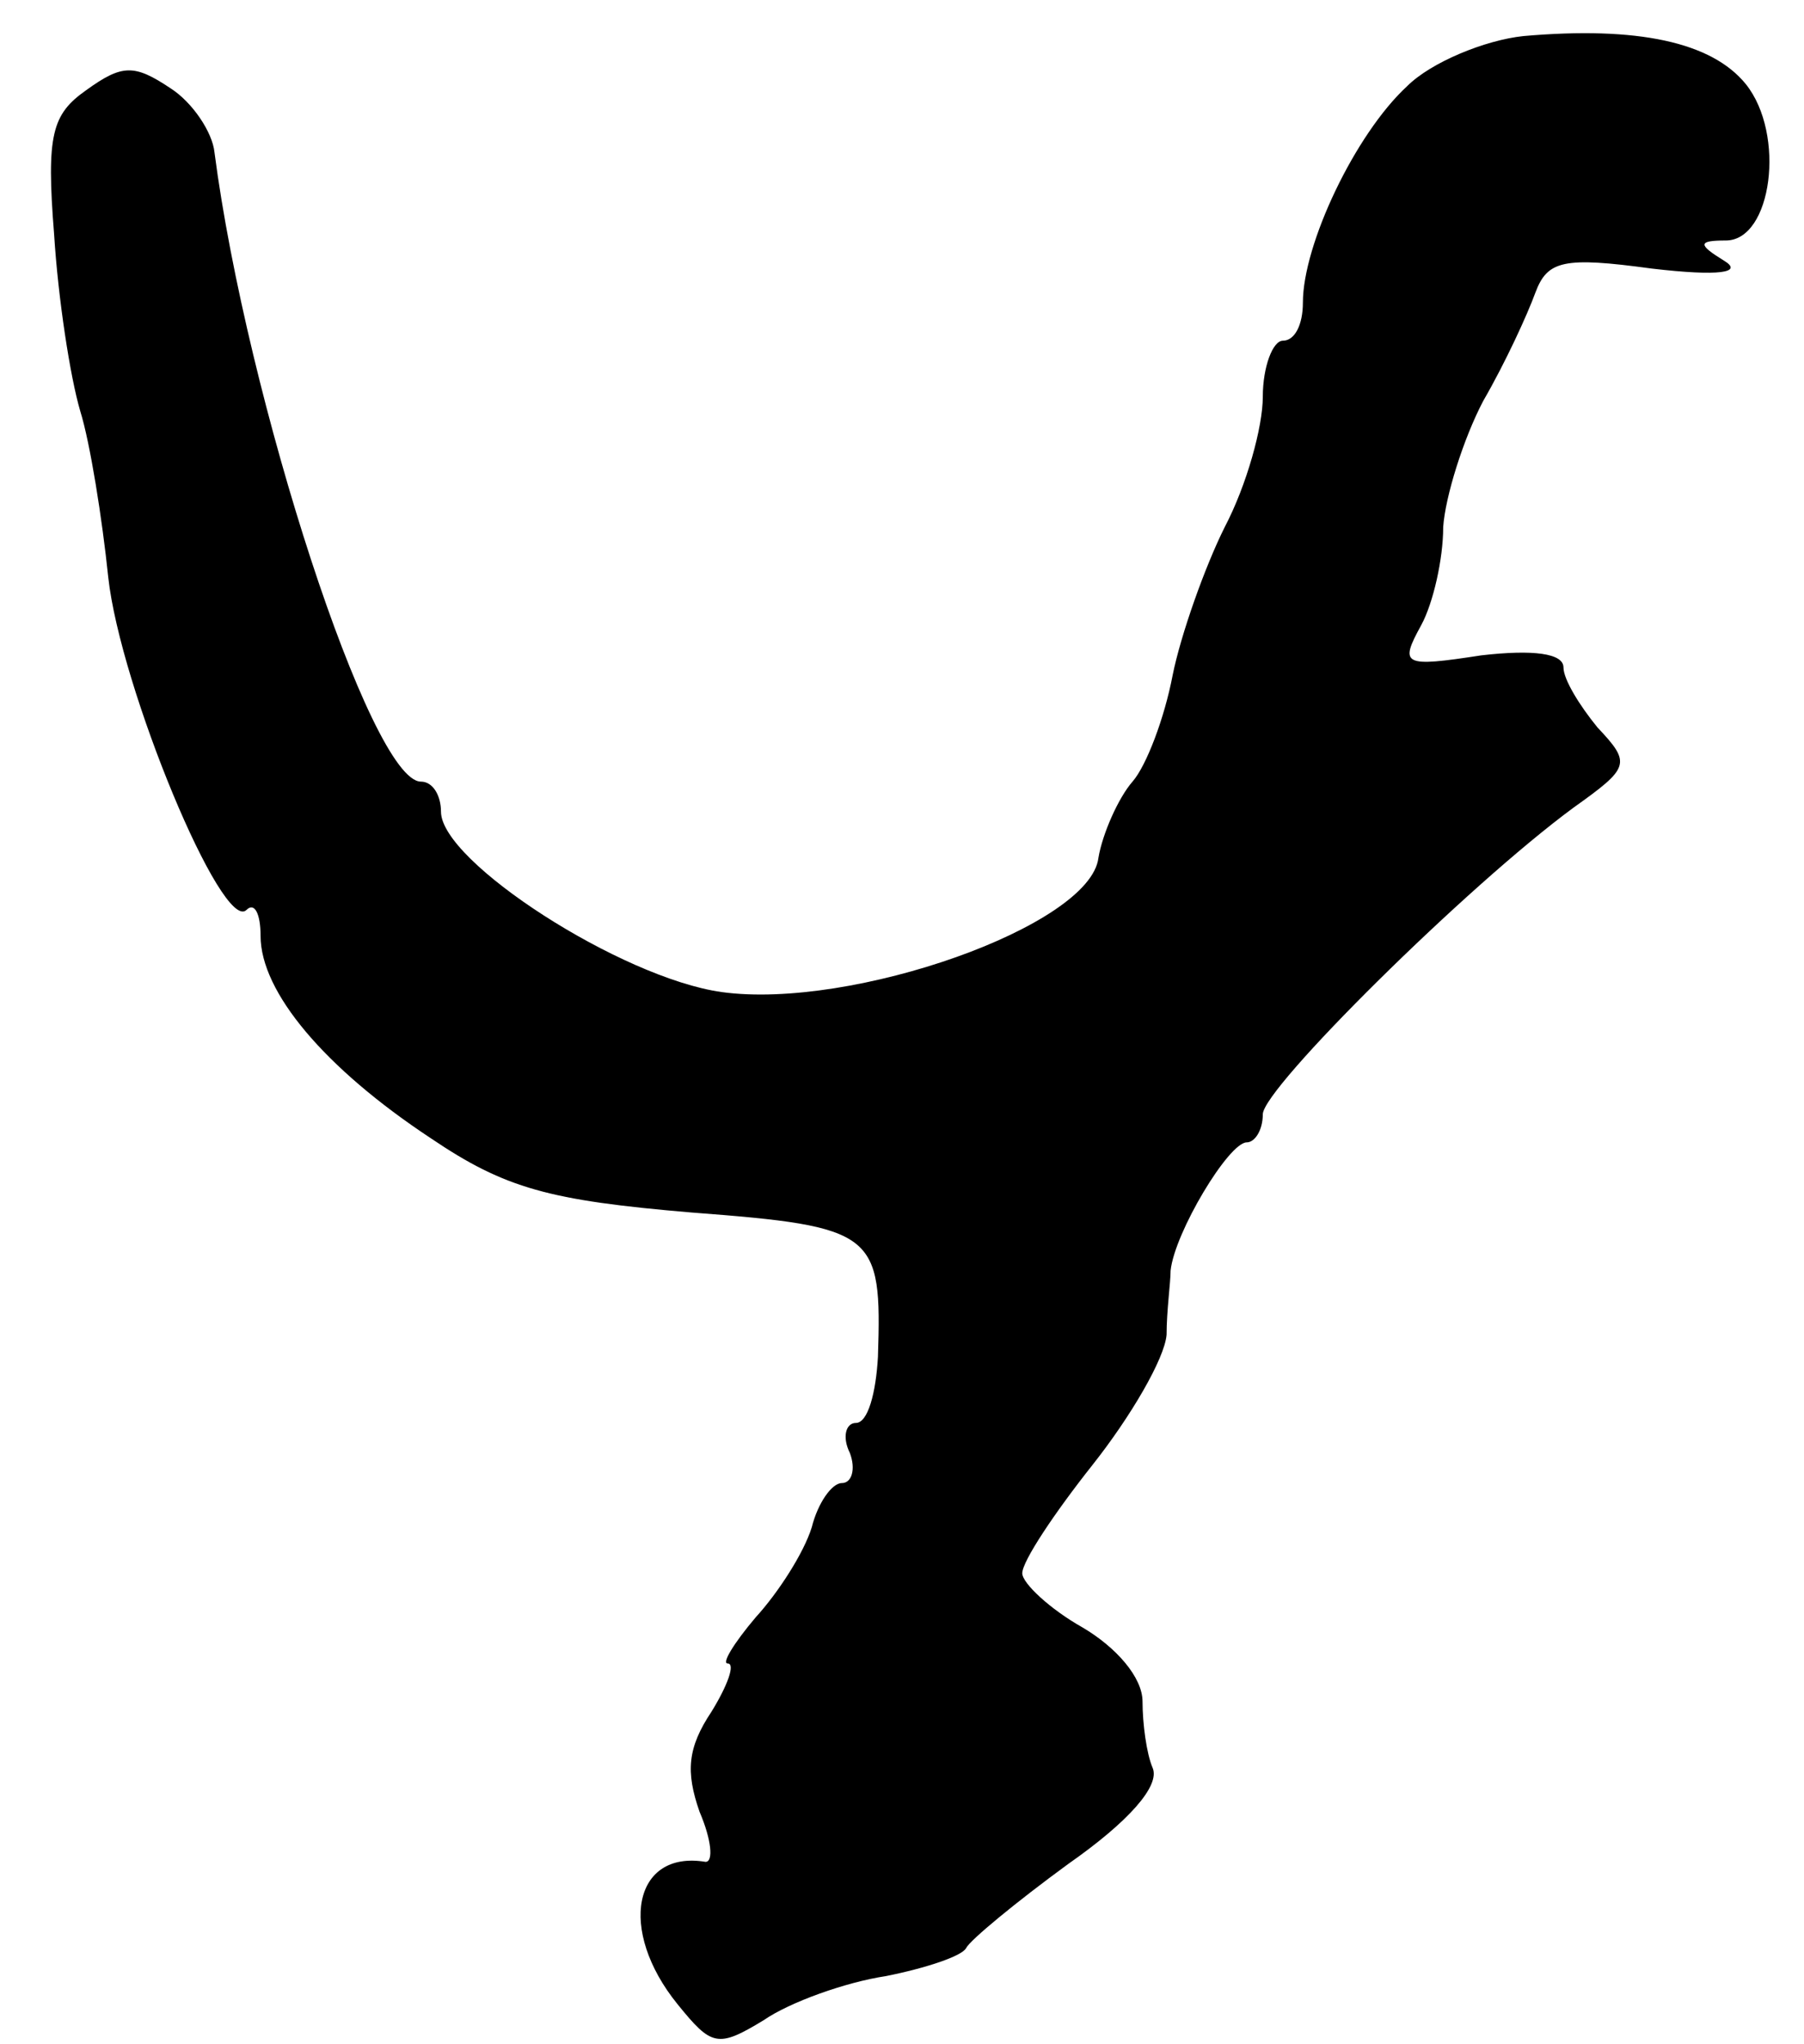 <?xml version="1.0" standalone="no"?>
<!DOCTYPE svg PUBLIC "-//W3C//DTD SVG 20010904//EN"
 "http://www.w3.org/TR/2001/REC-SVG-20010904/DTD/svg10.dtd">
<svg version="1.0" xmlns="http://www.w3.org/2000/svg"
 width="90pt" height="102pt" viewBox="0 0 90 102"
 preserveAspectRatio="xMidYMid meet">
<g transform="translate(0,102) scale(0.1,-0.1)"
fill="#000000" stroke="none">
<path d="M760 1002 c-19 -2 -46 -13 -58 -25 -26 -24 -52 -79 -52 -108 0 -11
-4 -19 -10 -19 -5 0 -10 -13 -10 -28 0 -15 -8 -44 -19 -65 -10 -20 -22 -54
-26 -74 -4 -21 -13 -45 -20 -53 -7 -8 -15 -26 -17 -38 -4 -34 -123 -76 -188
-67 -50 7 -140 65 -140 90 0 8 -4 15 -10 15 -25 0 -87 191 -103 314 -1 10 -11
25 -22 32 -18 12 -24 12 -42 -1 -17 -12 -20 -22 -16 -72 2 -32 8 -71 13 -88 5
-16 11 -54 14 -83 6 -55 57 -178 69 -166 4 4 7 -2 7 -13 0 -28 32 -66 85 -101
37 -25 59 -31 130 -37 92 -7 95 -10 93 -72 -1 -18 -5 -33 -11 -33 -5 0 -7 -7
-3 -15 3 -8 1 -15 -4 -15 -5 0 -12 -10 -15 -22 -4 -13 -17 -33 -28 -45 -11
-13 -17 -23 -14 -23 4 0 0 -11 -8 -24 -12 -18 -13 -30 -6 -50 6 -14 7 -25 3
-25 -36 6 -44 -34 -14 -71 17 -21 20 -22 43 -8 13 9 41 19 61 22 20 4 38 10
40 14 2 4 25 23 51 42 30 21 46 39 42 48 -3 7 -5 22 -5 33 0 12 -13 27 -30 37
-16 9 -30 22 -30 27 0 6 16 30 35 54 19 24 36 53 37 65 0 12 2 26 2 32 2 19
29 64 38 64 4 0 8 6 8 14 0 13 102 114 155 153 28 20 29 22 12 40 -9 11 -17
24 -17 30 0 7 -15 9 -41 6 -39 -6 -41 -5 -30 15 6 11 11 33 11 49 1 15 10 44
20 63 11 19 22 43 26 54 6 16 14 18 58 12 34 -4 46 -2 36 4 -13 8 -13 10 1 10
23 0 30 53 10 78 -17 21 -54 29 -111 24z"/>
</g>
</svg>
